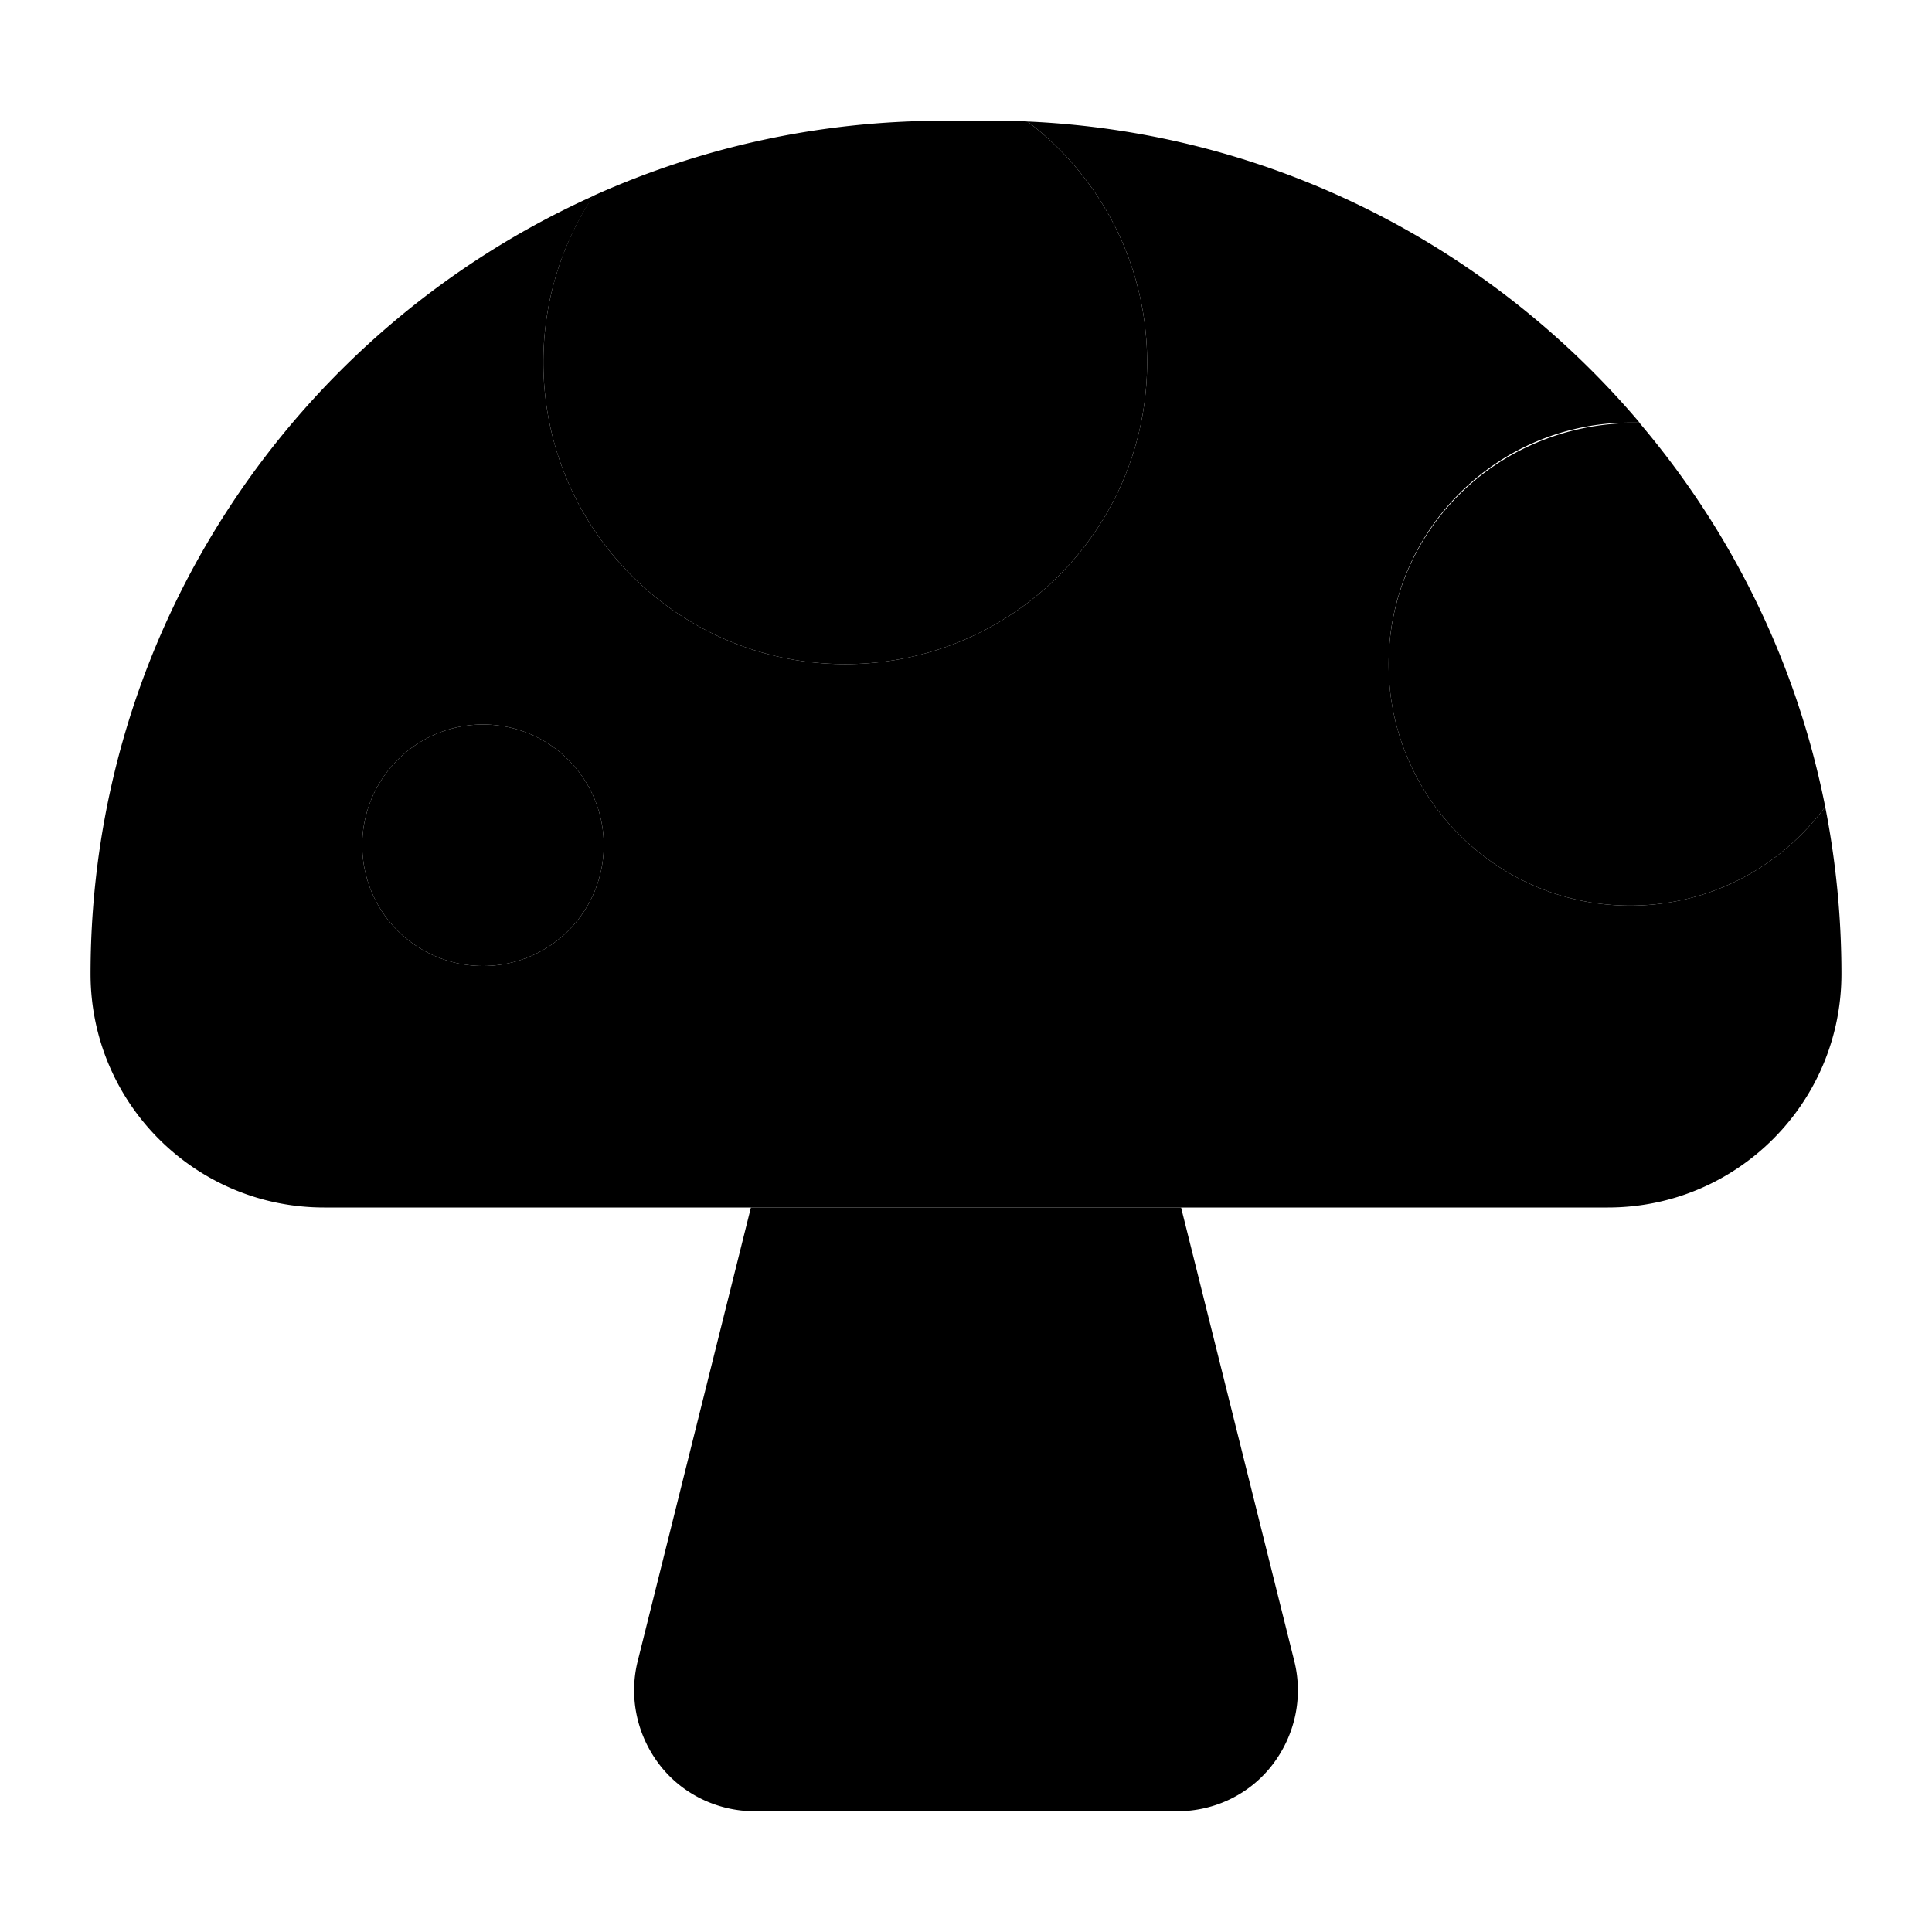 <svg xmlns="http://www.w3.org/2000/svg" width="24" height="24" viewBox="0 0 512 512">
    <path class="pr-icon-duotone-secondary" d="M96 224a32 32 0 1 0 64 0 32 32 0 1 0 -64 0zM144 96c0 44.2 35.8 80 80 80s80-35.8 80-80c0-26-12.4-49.2-31.7-63.8c-3.5-.2-6.9-.2-10.4-.2l-11.8 0c-33.1 0-64.5 7.1-92.9 19.9C148.9 64.5 144 79.7 144 96zm25 344.2c-2.4 9.6-.2 19.7 5.8 27.5s15.4 12.3 25.2 12.3l112 0c9.9 0 19.2-4.5 25.2-12.3s8.2-17.9 5.8-27.5L313 320l-114 0L169 440.2zM368 176c0 35.3 28.7 64 64 64c21.2 0 40-10.3 51.7-26.2c-7.6-38.3-24.9-73.1-49.2-101.7c-.4 0-.8 0-1.2 0c-36.6 0-65.3 28.7-65.3 64z"/>
    <path class="pr-icon-duotone-primary" d="M224 176c44.2 0 80-35.8 80-80c0-26-12.4-49.2-31.7-63.8c65 2.9 122.8 33.3 162.2 79.8c-.8 0-1.7 0-2.5 0c-35.3 0-64 28.7-64 64s28.7 64 64 64c21.2 0 40-10.3 51.7-26.2c2.8 14.3 4.3 29.1 4.3 44.3c0 34.2-27.7 61.9-61.9 61.9L85.9 320C51.7 320 24 292.3 24 258.1C24 166.3 78.7 87.3 157.3 51.9C148.9 64.5 144 79.7 144 96c0 44.2 35.8 80 80 80zm-96 80a32 32 0 1 0 0-64 32 32 0 1 0 0 64z"/>
</svg>